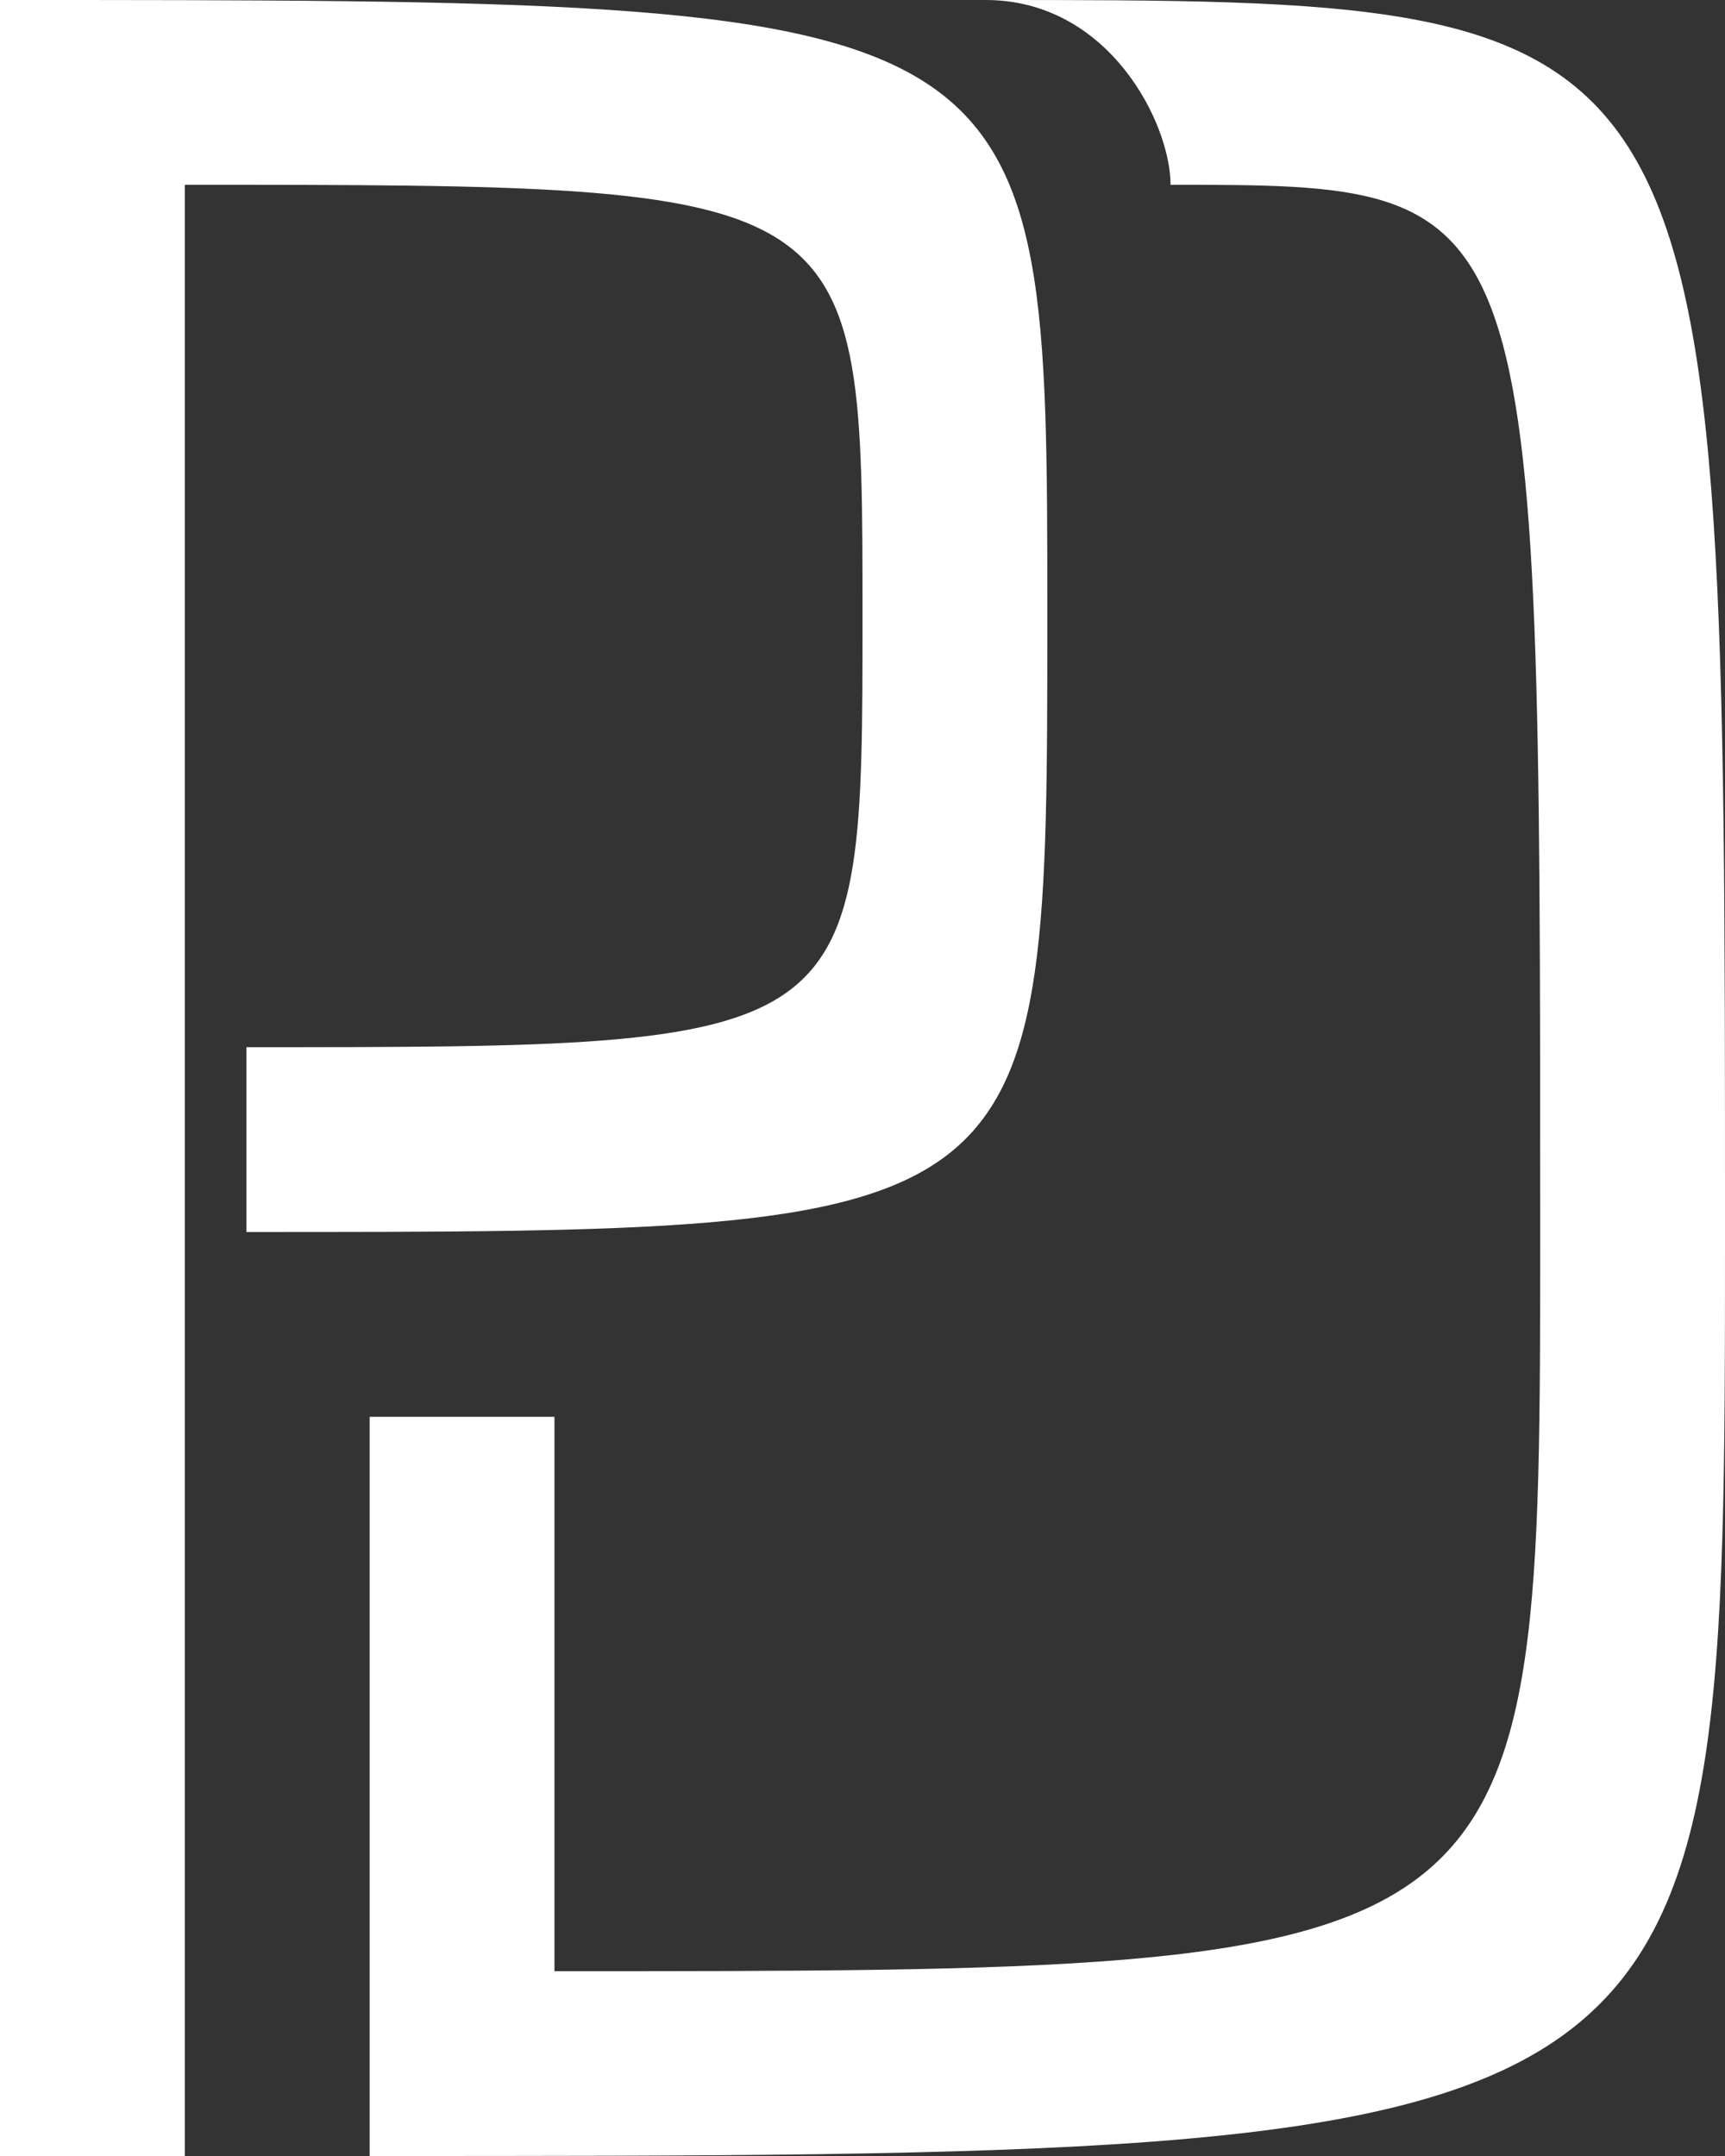 <svg xmlns="http://www.w3.org/2000/svg" viewBox="15 16 28 35">
	<rect x="15" y="16" width="28" height="35" fill="#333333" stroke="none"/>
	<path d="M15 16C32 16 32 16 32 26 32 36 32 36 19 36L19 33C29 33 29 33 29 26 29 19 29 19 18 19L18 51 15 51 15 16zM21 51 21 39 24 39 24 48C40 48 40 48 40 36 40 19 40 19 34 19 34 18 33 16 31 16 43 16 43 16 43 36 43 51 43 51 21 51" fill="#FFF"/>
</svg>